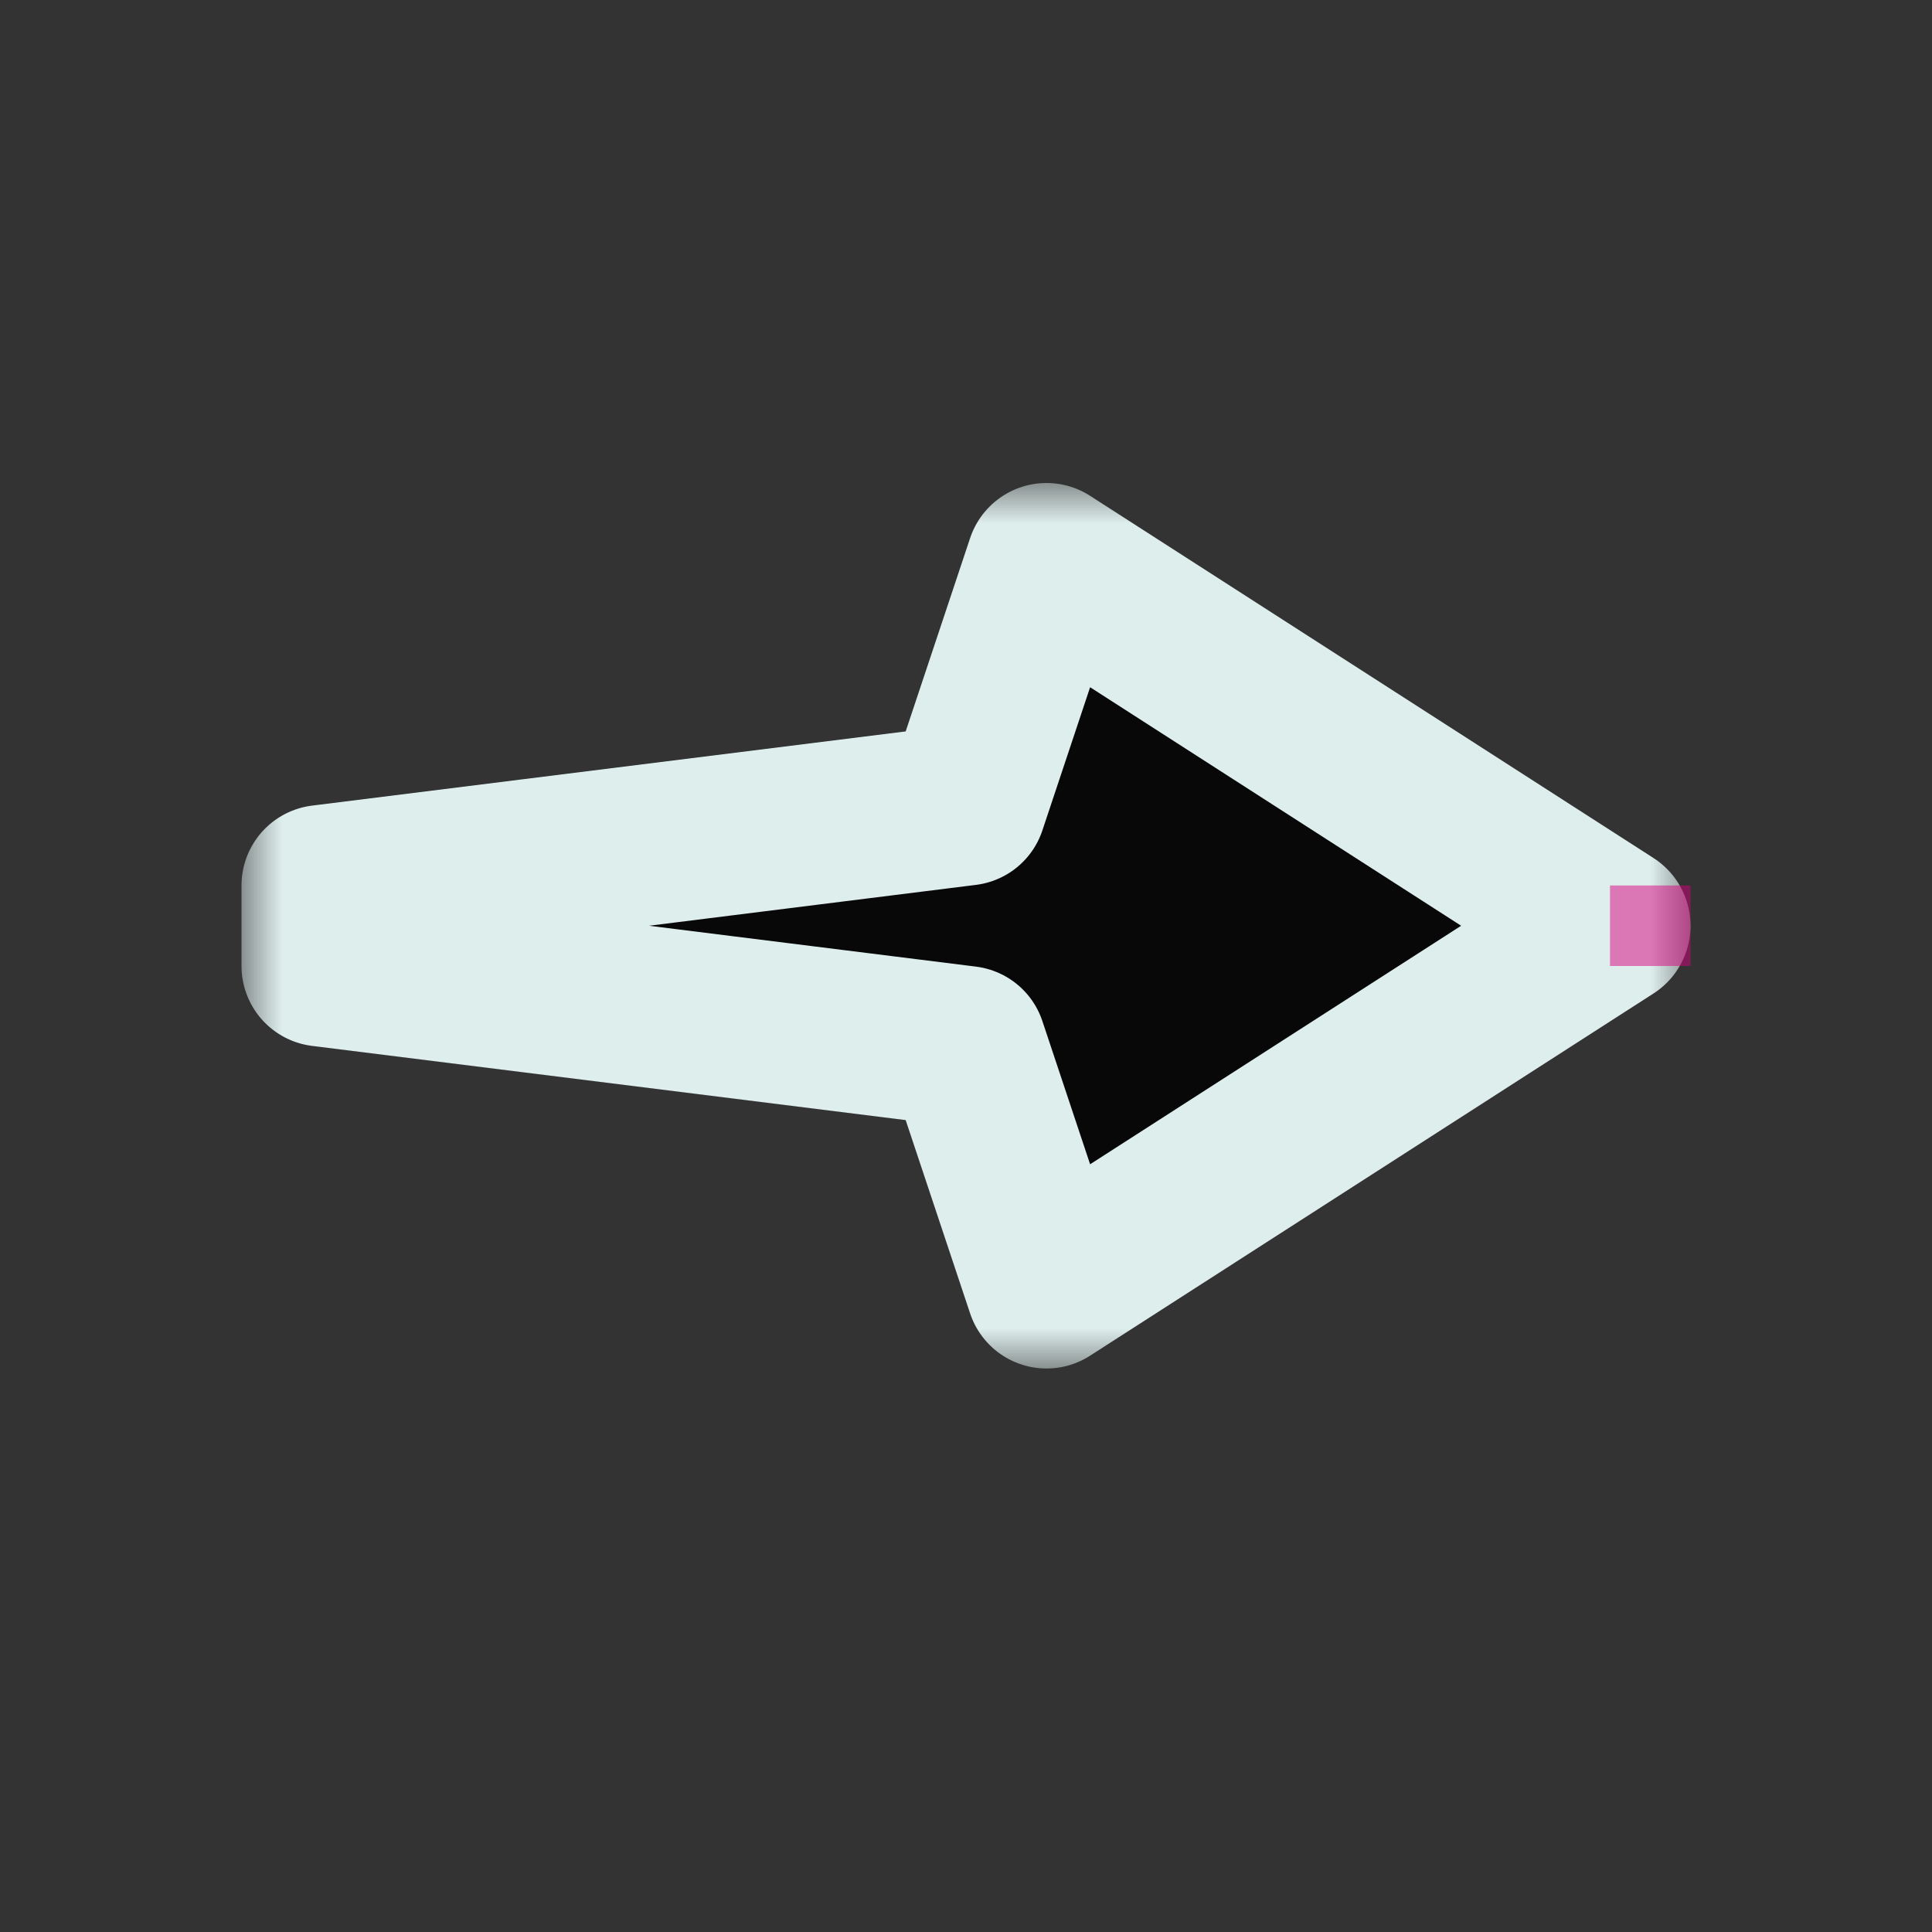 <svg width="24" height="24" viewBox="0 0 24 24" fill="none" xmlns="http://www.w3.org/2000/svg">
<rect x="0" y="0" width="24" height="24" fill="#333333" stroke="none"/>
<g id="cursor=right, variant=dark, size=24" clip-path="url(#clip0_2320_9340)">
<g id="arrow">
<g id="arrow_2">
<mask id="path-1-outside-1_2320_9340" maskUnits="userSpaceOnUse" x="3" y="6" width="18" height="11" fill="black">
<rect fill="white" x="3" y="6" width="18" height="11"/>
<path d="M20 11.5L13 7L12 10L4 11L4 12L12 13L13 16L20 11.5Z"/>
</mask>
<path d="M20 11.5L13 7L12 10L4 11L4 12L12 13L13 16L20 11.5Z" fill="#080808"/>
<path d="M20 11.5L13 7L12 10L4 11L4 12L12 13L13 16L20 11.5Z" stroke="#DEEEED" stroke-width="2" stroke-linejoin="round" mask="url(#path-1-outside-1_2320_9340)"/>
</g>
</g>
<g id="hotspot" clip-path="url(#clip1_2320_9340)">
<rect id="center" opacity="0.5" x="20" y="11" width="1" height="1" fill="#D7007D"/>
</g>
</g>
<defs>
<clipPath id="clip0_2320_9340">
<rect width="24" height="24" fill="white"/>
</clipPath>
<clipPath id="clip1_2320_9340">
<rect width="1" height="1" fill="white" transform="translate(20 11)"/>
</clipPath>
</defs>
</svg>
